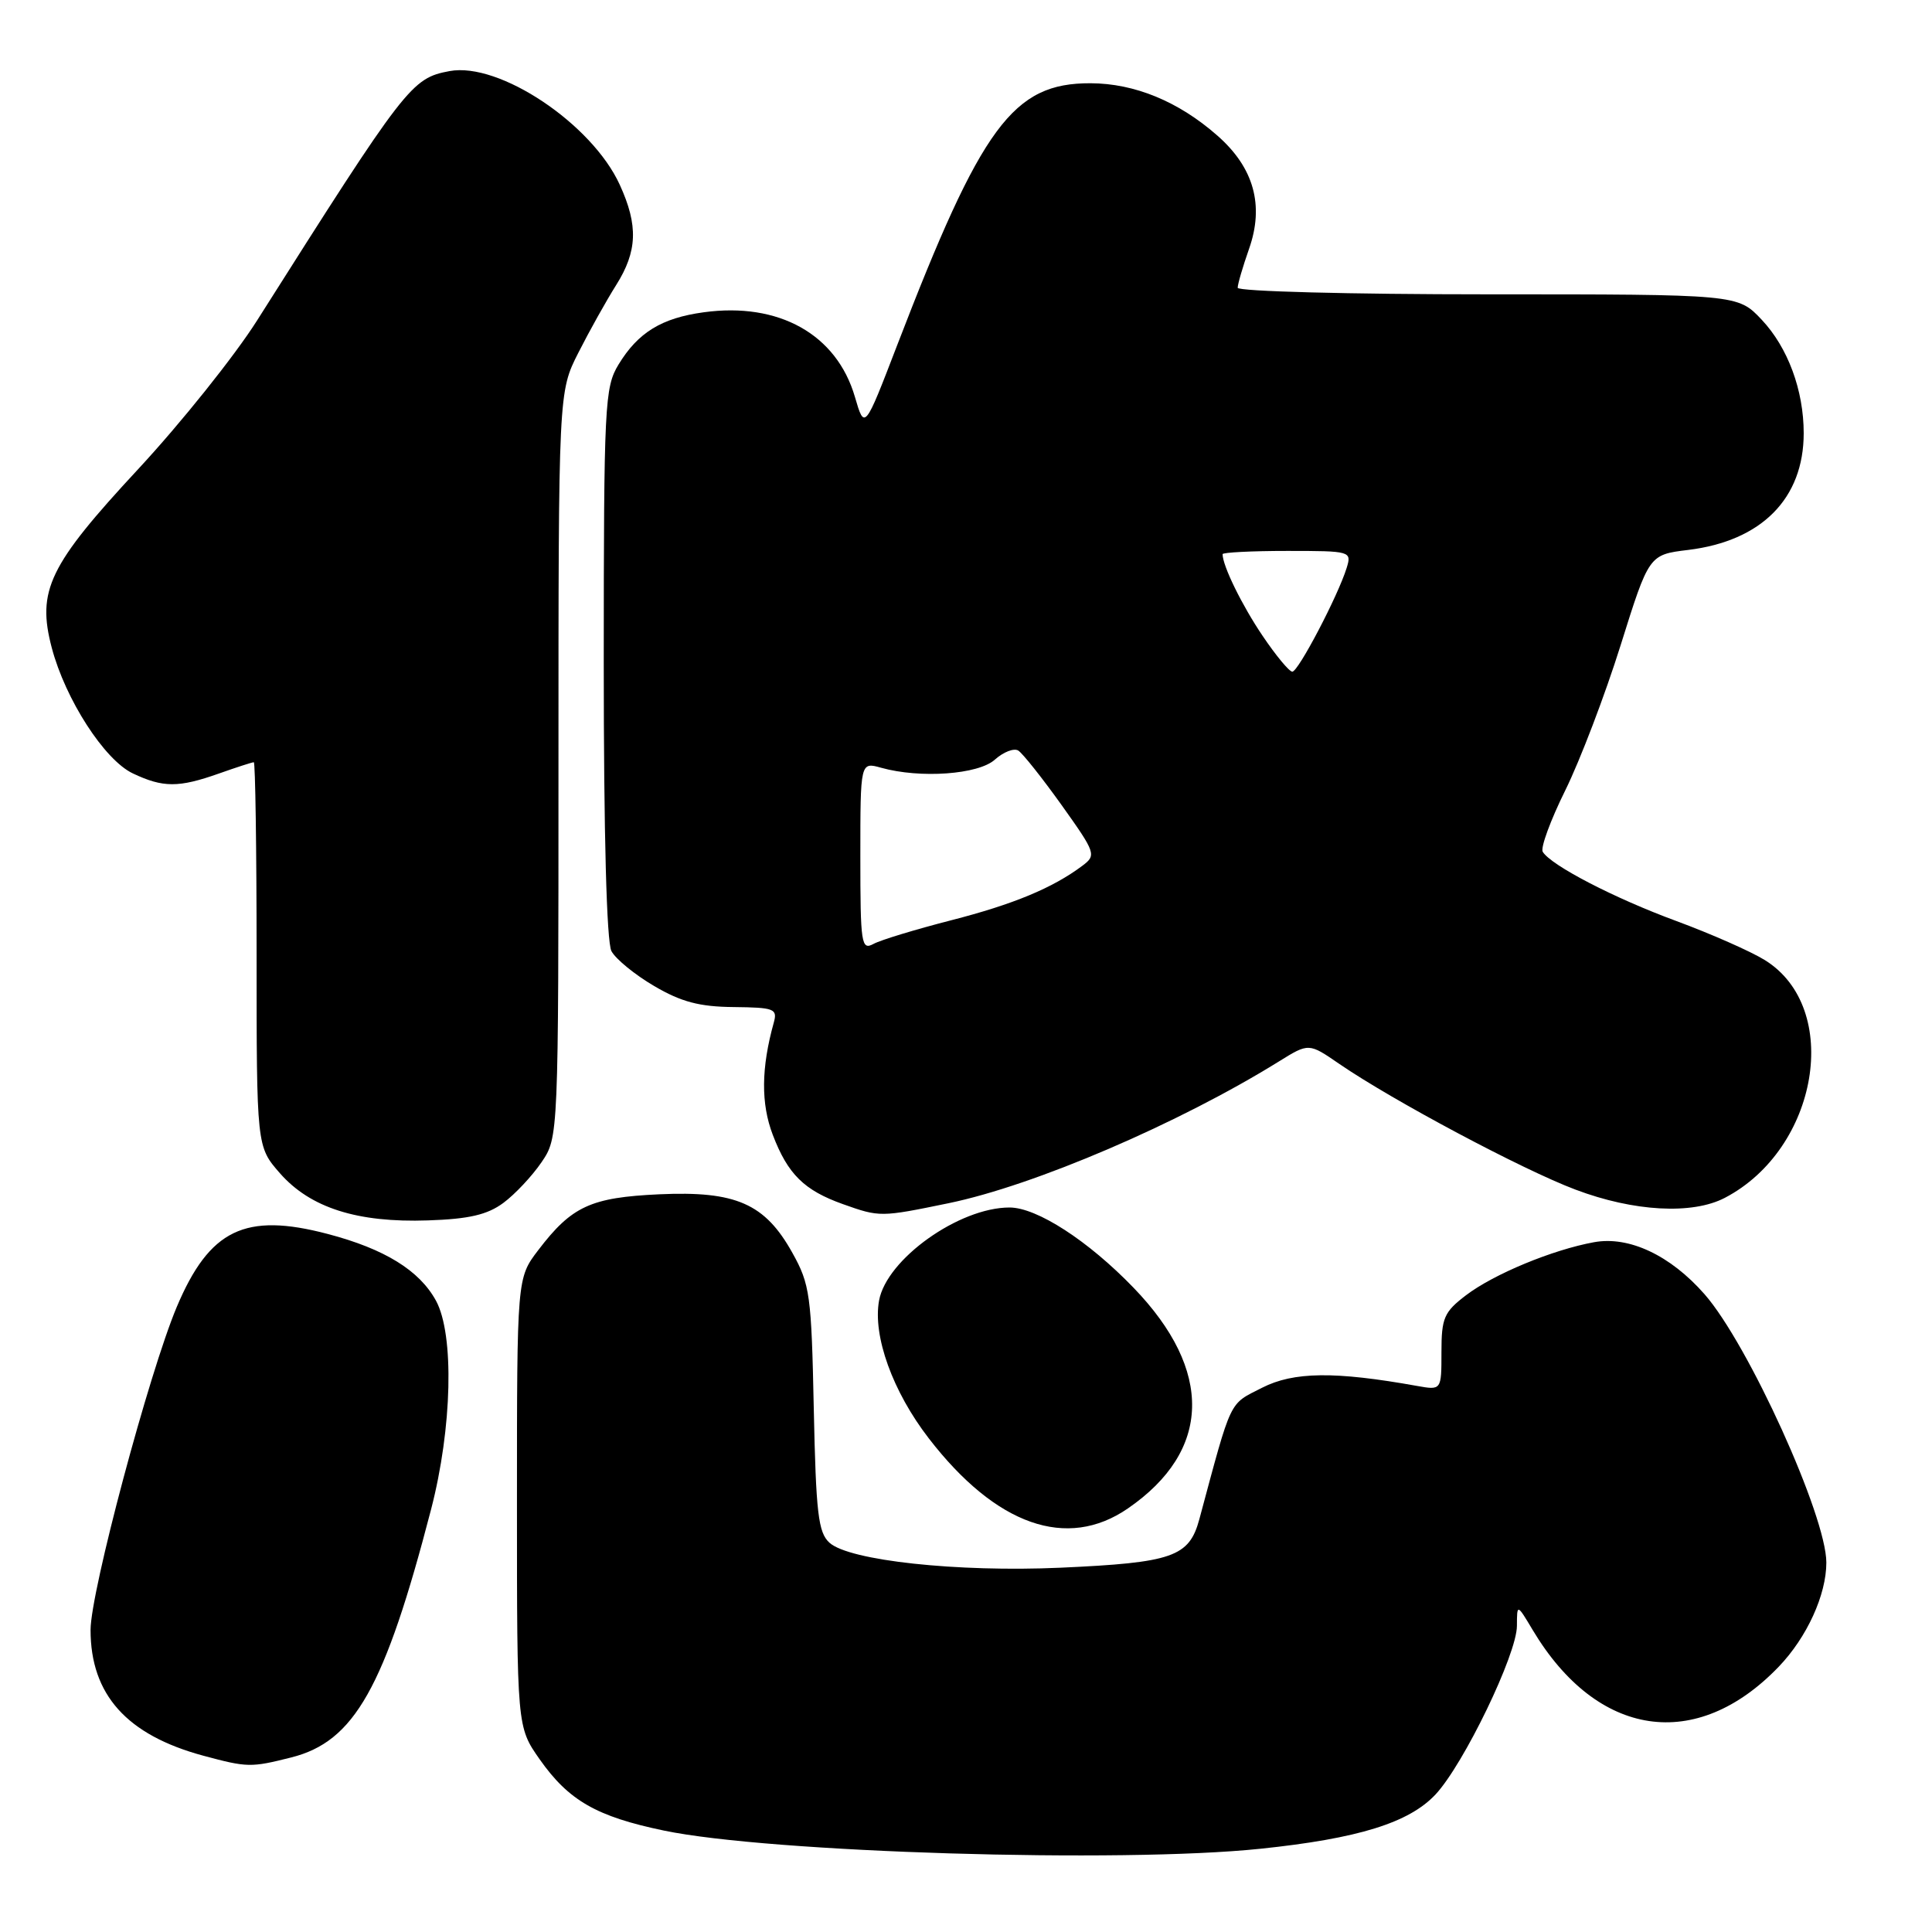 <?xml version="1.0" encoding="UTF-8" standalone="no"?>
<!DOCTYPE svg PUBLIC "-//W3C//DTD SVG 1.1//EN" "http://www.w3.org/Graphics/SVG/1.1/DTD/svg11.dtd" >
<svg xmlns="http://www.w3.org/2000/svg" xmlns:xlink="http://www.w3.org/1999/xlink" version="1.1" viewBox="0 0 256 256">
 <g >
 <path fill="currentColor"
d=" M 167.00 244.97 C 179.97 243.62 186.70 241.53 190.22 237.77 C 193.96 233.76 201.00 219.18 201.00 215.43 C 201.01 212.50 201.01 212.50 203.10 216.00 C 211.65 230.28 224.77 232.23 235.70 220.84 C 239.43 216.95 242.00 211.32 242.00 207.05 C 242.00 200.88 231.66 178.10 225.86 171.49 C 221.33 166.33 215.85 163.75 211.21 164.60 C 205.72 165.60 197.94 168.82 194.25 171.63 C 191.34 173.85 191.00 174.63 191.00 179.16 C 191.00 184.22 191.00 184.22 187.75 183.64 C 176.87 181.69 171.41 181.75 167.22 183.89 C 162.79 186.15 163.27 185.13 158.92 201.30 C 157.57 206.30 155.38 207.06 140.50 207.73 C 126.84 208.34 112.53 206.79 109.91 204.42 C 108.42 203.07 108.12 200.50 107.83 186.67 C 107.52 171.61 107.33 170.19 104.99 166.00 C 101.36 159.48 97.51 157.79 87.36 158.25 C 78.27 158.67 75.76 159.83 71.32 165.65 C 68.50 169.35 68.50 169.35 68.50 199.09 C 68.50 228.83 68.50 228.83 71.51 233.12 C 75.36 238.59 79.04 240.70 87.97 242.56 C 101.96 245.48 148.55 246.90 167.00 244.97 Z  M 38.59 232.87 C 46.96 230.77 50.98 223.64 57.12 200.00 C 59.92 189.22 60.21 176.83 57.77 172.35 C 55.58 168.34 50.97 165.49 43.44 163.51 C 32.48 160.62 27.76 162.90 23.42 173.18 C 19.75 181.91 12.00 210.92 12.00 215.97 C 12.00 224.55 16.80 229.90 26.94 232.64 C 32.78 234.21 33.24 234.22 38.59 232.87 Z  M 149.46 199.87 C 160.53 192.25 160.80 181.60 150.20 170.63 C 144.19 164.40 137.39 160.00 133.77 160.00 C 127.08 160.00 117.48 166.84 116.48 172.33 C 115.63 177.03 118.28 184.39 123.07 190.59 C 131.97 202.13 141.39 205.44 149.46 199.87 Z  M 66.70 159.39 C 68.24 158.25 70.51 155.83 71.75 154.01 C 74.00 150.70 74.00 150.70 74.00 101.32 C 74.00 51.93 74.00 51.93 76.64 46.73 C 78.09 43.87 80.34 39.84 81.64 37.78 C 84.46 33.31 84.59 29.88 82.13 24.50 C 78.45 16.41 66.15 8.19 59.57 9.42 C 54.51 10.37 53.83 11.25 34.06 42.47 C 31.07 47.19 23.98 56.05 18.31 62.16 C 6.48 74.90 4.86 78.25 6.86 85.84 C 8.67 92.68 13.84 100.70 17.60 102.48 C 21.61 104.38 23.65 104.39 29.00 102.50 C 31.34 101.67 33.42 101.00 33.63 101.00 C 33.83 101.00 34.00 112.46 34.00 126.47 C 34.00 151.93 34.00 151.93 37.10 155.47 C 41.13 160.05 47.35 162.03 56.70 161.71 C 62.15 161.53 64.58 160.96 66.70 159.39 Z  M 125.70 159.43 C 137.08 157.08 156.23 148.86 169.46 140.65 C 173.42 138.19 173.42 138.19 177.46 140.97 C 184.51 145.81 201.78 155.01 208.76 157.63 C 216.49 160.55 224.24 160.97 228.55 158.72 C 240.98 152.23 244.11 133.56 233.84 127.21 C 231.98 126.06 226.72 123.74 222.15 122.05 C 213.91 119.02 205.54 114.68 204.42 112.87 C 204.10 112.35 205.45 108.68 207.41 104.72 C 209.37 100.75 212.67 92.10 214.74 85.50 C 218.50 73.50 218.50 73.50 223.69 72.87 C 233.43 71.68 239.00 66.05 239.00 57.40 C 239.00 51.71 236.90 46.04 233.43 42.36 C 230.26 39.00 230.26 39.00 197.13 39.00 C 178.89 39.00 164.00 38.61 164.00 38.13 C 164.00 37.64 164.68 35.33 165.50 32.99 C 167.54 27.21 166.15 22.21 161.30 17.96 C 156.16 13.44 150.35 11.05 144.50 11.03 C 134.23 11.00 130.08 16.63 118.88 45.74 C 114.56 56.98 114.56 56.98 113.28 52.59 C 110.86 44.30 103.20 40.01 93.24 41.38 C 87.66 42.14 84.54 44.06 81.96 48.30 C 80.12 51.32 80.01 53.58 80.00 87.82 C 80.00 110.56 80.38 124.84 81.02 126.03 C 81.58 127.08 84.13 129.16 86.69 130.66 C 90.27 132.76 92.69 133.40 97.21 133.44 C 102.60 133.50 103.04 133.67 102.53 135.50 C 100.86 141.50 100.81 146.23 102.40 150.38 C 104.39 155.59 106.55 157.72 111.68 159.55 C 116.57 161.29 116.67 161.29 125.70 159.43 Z  M 114.00 113.49 C 114.00 100.96 114.00 100.96 116.75 101.73 C 121.94 103.18 129.65 102.63 131.83 100.65 C 132.96 99.64 134.35 99.10 134.92 99.45 C 135.50 99.81 138.08 103.06 140.67 106.68 C 145.20 113.03 145.29 113.31 143.43 114.71 C 139.48 117.67 134.27 119.83 126.00 121.95 C 121.33 123.15 116.71 124.55 115.75 125.07 C 114.13 125.95 114.00 125.11 114.00 113.49 Z  M 167.30 84.25 C 164.56 80.20 162.00 74.97 162.00 73.43 C 162.00 73.20 165.86 73.00 170.57 73.00 C 178.99 73.00 179.12 73.04 178.44 75.25 C 177.29 78.96 172.03 89.00 171.24 89.00 C 170.83 89.00 169.06 86.86 167.30 84.25 Z "/>
</g>
</svg>